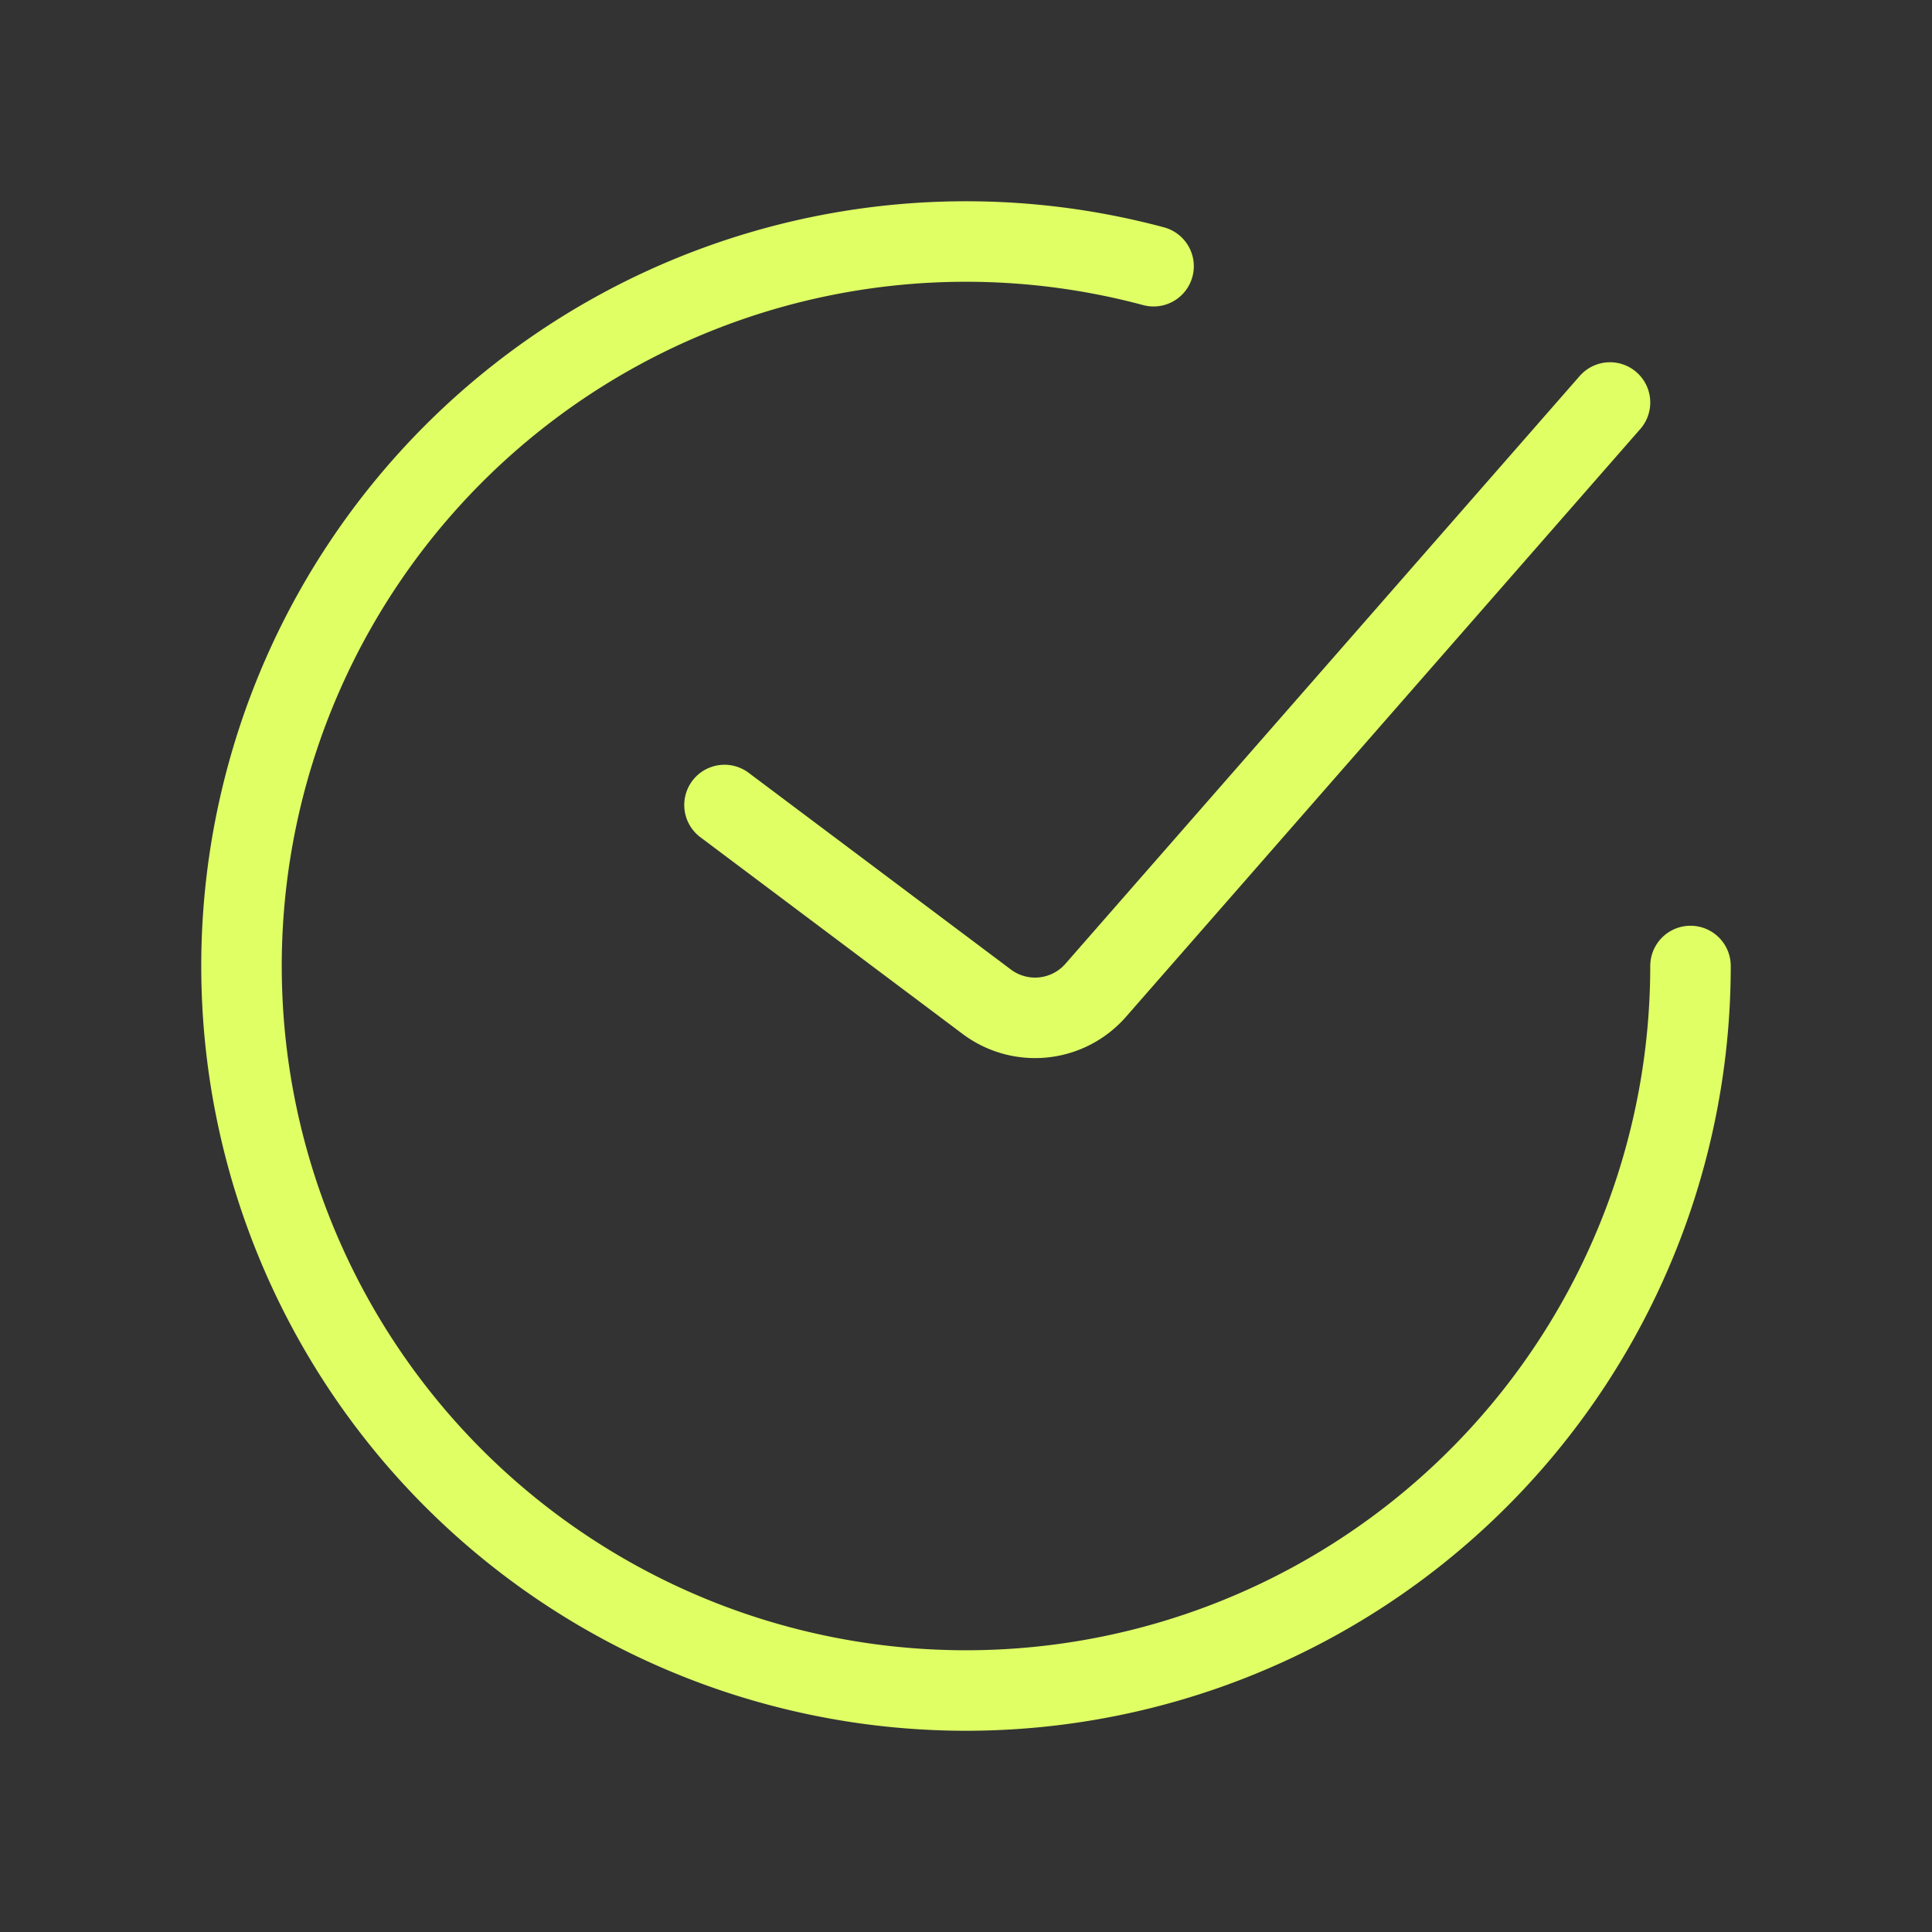 <svg width="24" height="24" fill="none" xmlns="http://www.w3.org/2000/svg">
  <rect width="100%" height="100%" fill="#333333" stroke="none"/>
  <path d="m9 10 3.258 2.444a1 1 0 0 0 1.353-.142L20 5" stroke="#DFFF65" stroke-linecap="round"/>
  <path d="M21 12a9 9 0 1 1-6.67-8.693" stroke="#DFFF65" stroke-linecap="round"/>
</svg>